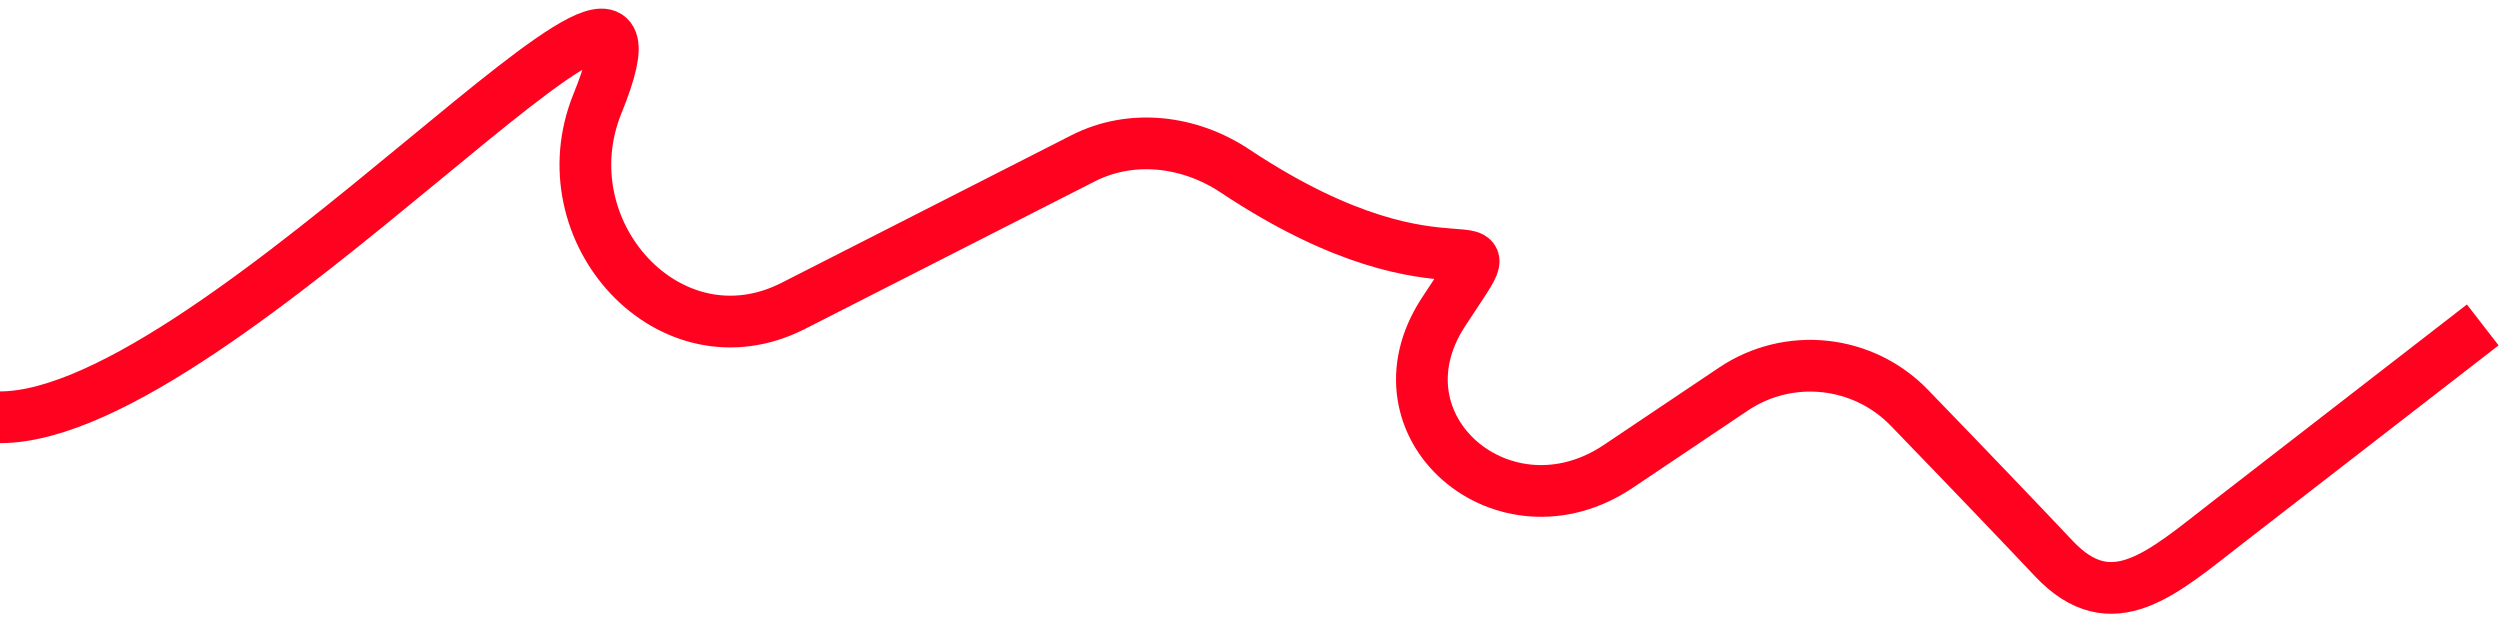 <svg width="145" height="36" viewBox="0 0 145 36" fill="none" xmlns="http://www.w3.org/2000/svg">
<path d="M0 24.202C12.8 24.202 40.877 -9.293 34.657 5.999C31.636 13.425 38.863 21.378 46.008 17.741L62.822 9.182C65.636 7.75 68.993 8.163 71.623 9.911C84.561 18.511 88.024 11.501 83.716 18.107C79.372 24.766 87.26 31.48 93.861 27.049L100.542 22.565C103.751 20.411 108.055 20.871 110.742 23.649C114.42 27.451 117.144 30.299 119.121 32.394C122.506 35.983 125.395 33.25 129.296 30.23L144 18.846" stroke="#FF0220" stroke-width="3"/>
</svg>
